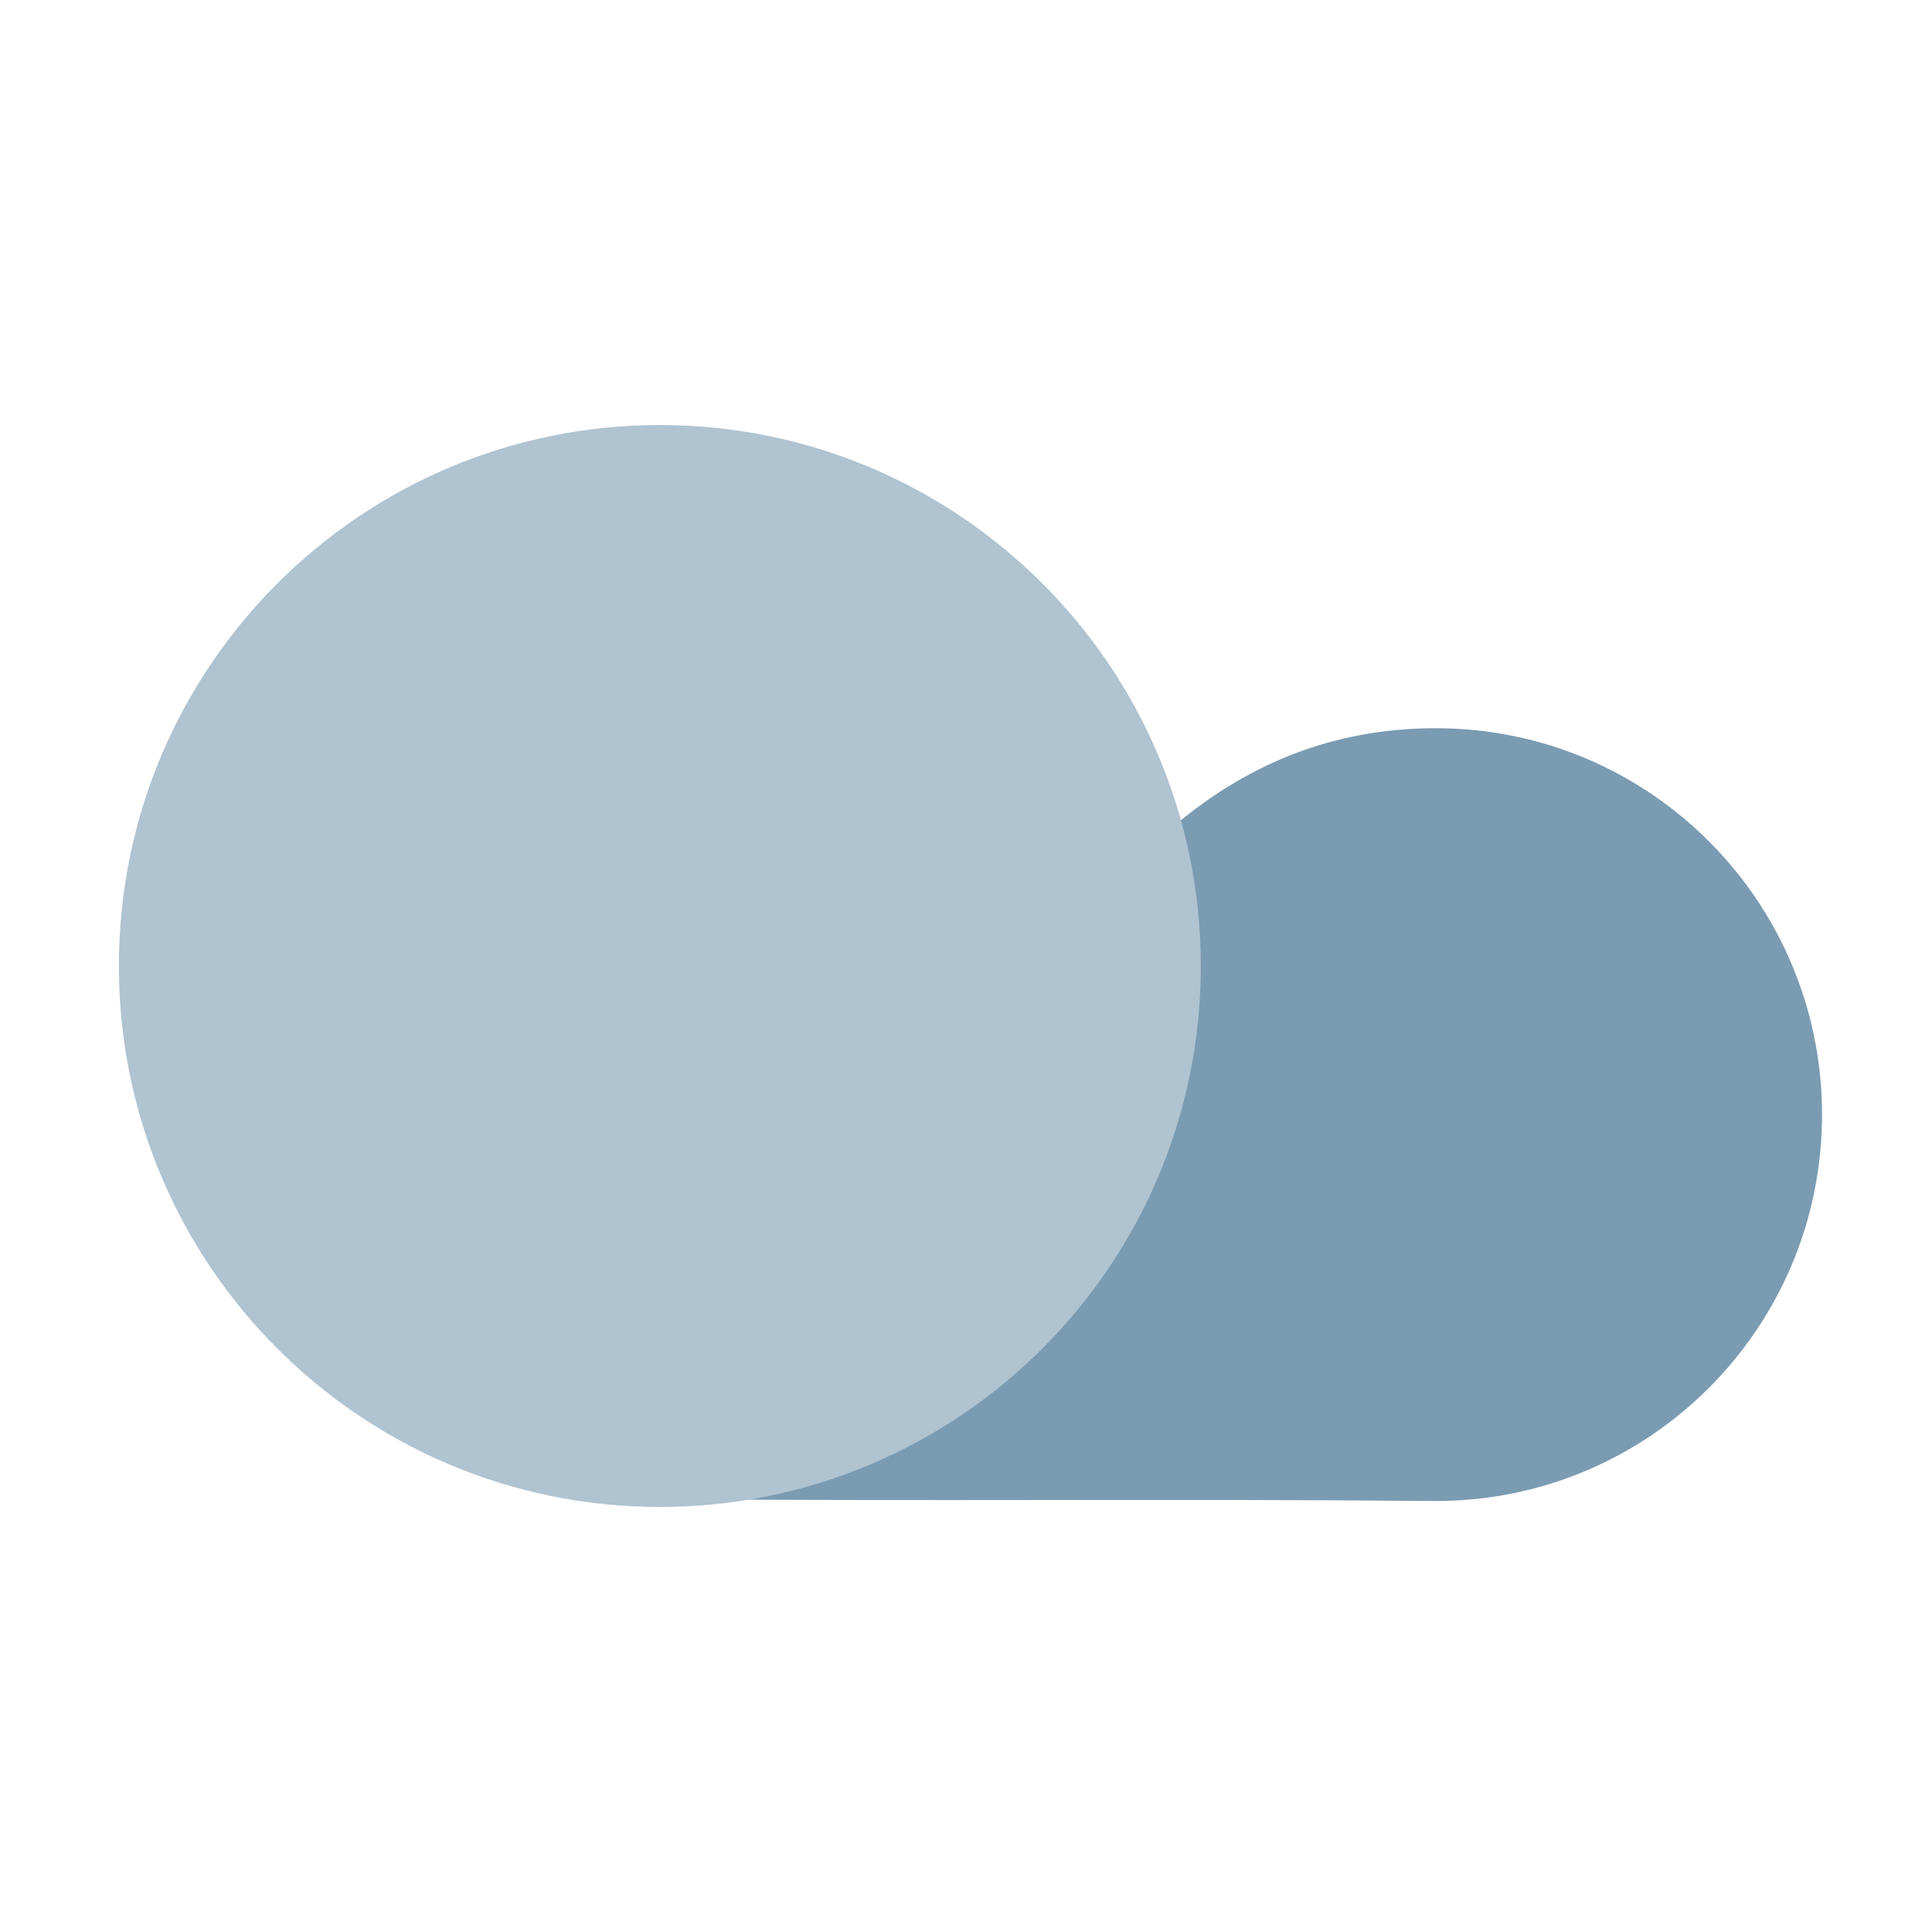 <svg width="650" height="650" xmlns="http://www.w3.org/2000/svg" xmlns:xlink="http://www.w3.org/1999/xlink" overflow="hidden"><defs><clipPath id="clip0"><rect x="952" y="1009" width="650" height="650"/></clipPath></defs><g clip-path="url(#clip0)" transform="translate(-952 -1009)"><path d="M1435.11 1514C1339.4 1513.14 1268.71 1514.19 1173 1513.32L1300.46 1339.67C1325.8 1305.68 1363.37 1254 1435.11 1254 1506.85 1254 1565 1312.2 1565 1384 1565 1455.8 1506.85 1514 1435.11 1514Z" fill="#7A9BB2" fill-rule="evenodd"/><path d="M992 1334C992 1233.48 1073.48 1152 1174 1152 1274.52 1152 1356 1233.48 1356 1334 1356 1434.52 1274.52 1516 1174 1516 1073.48 1516 992 1434.52 992 1334Z" fill="#AFC3D1" fill-rule="evenodd"/></g></svg>